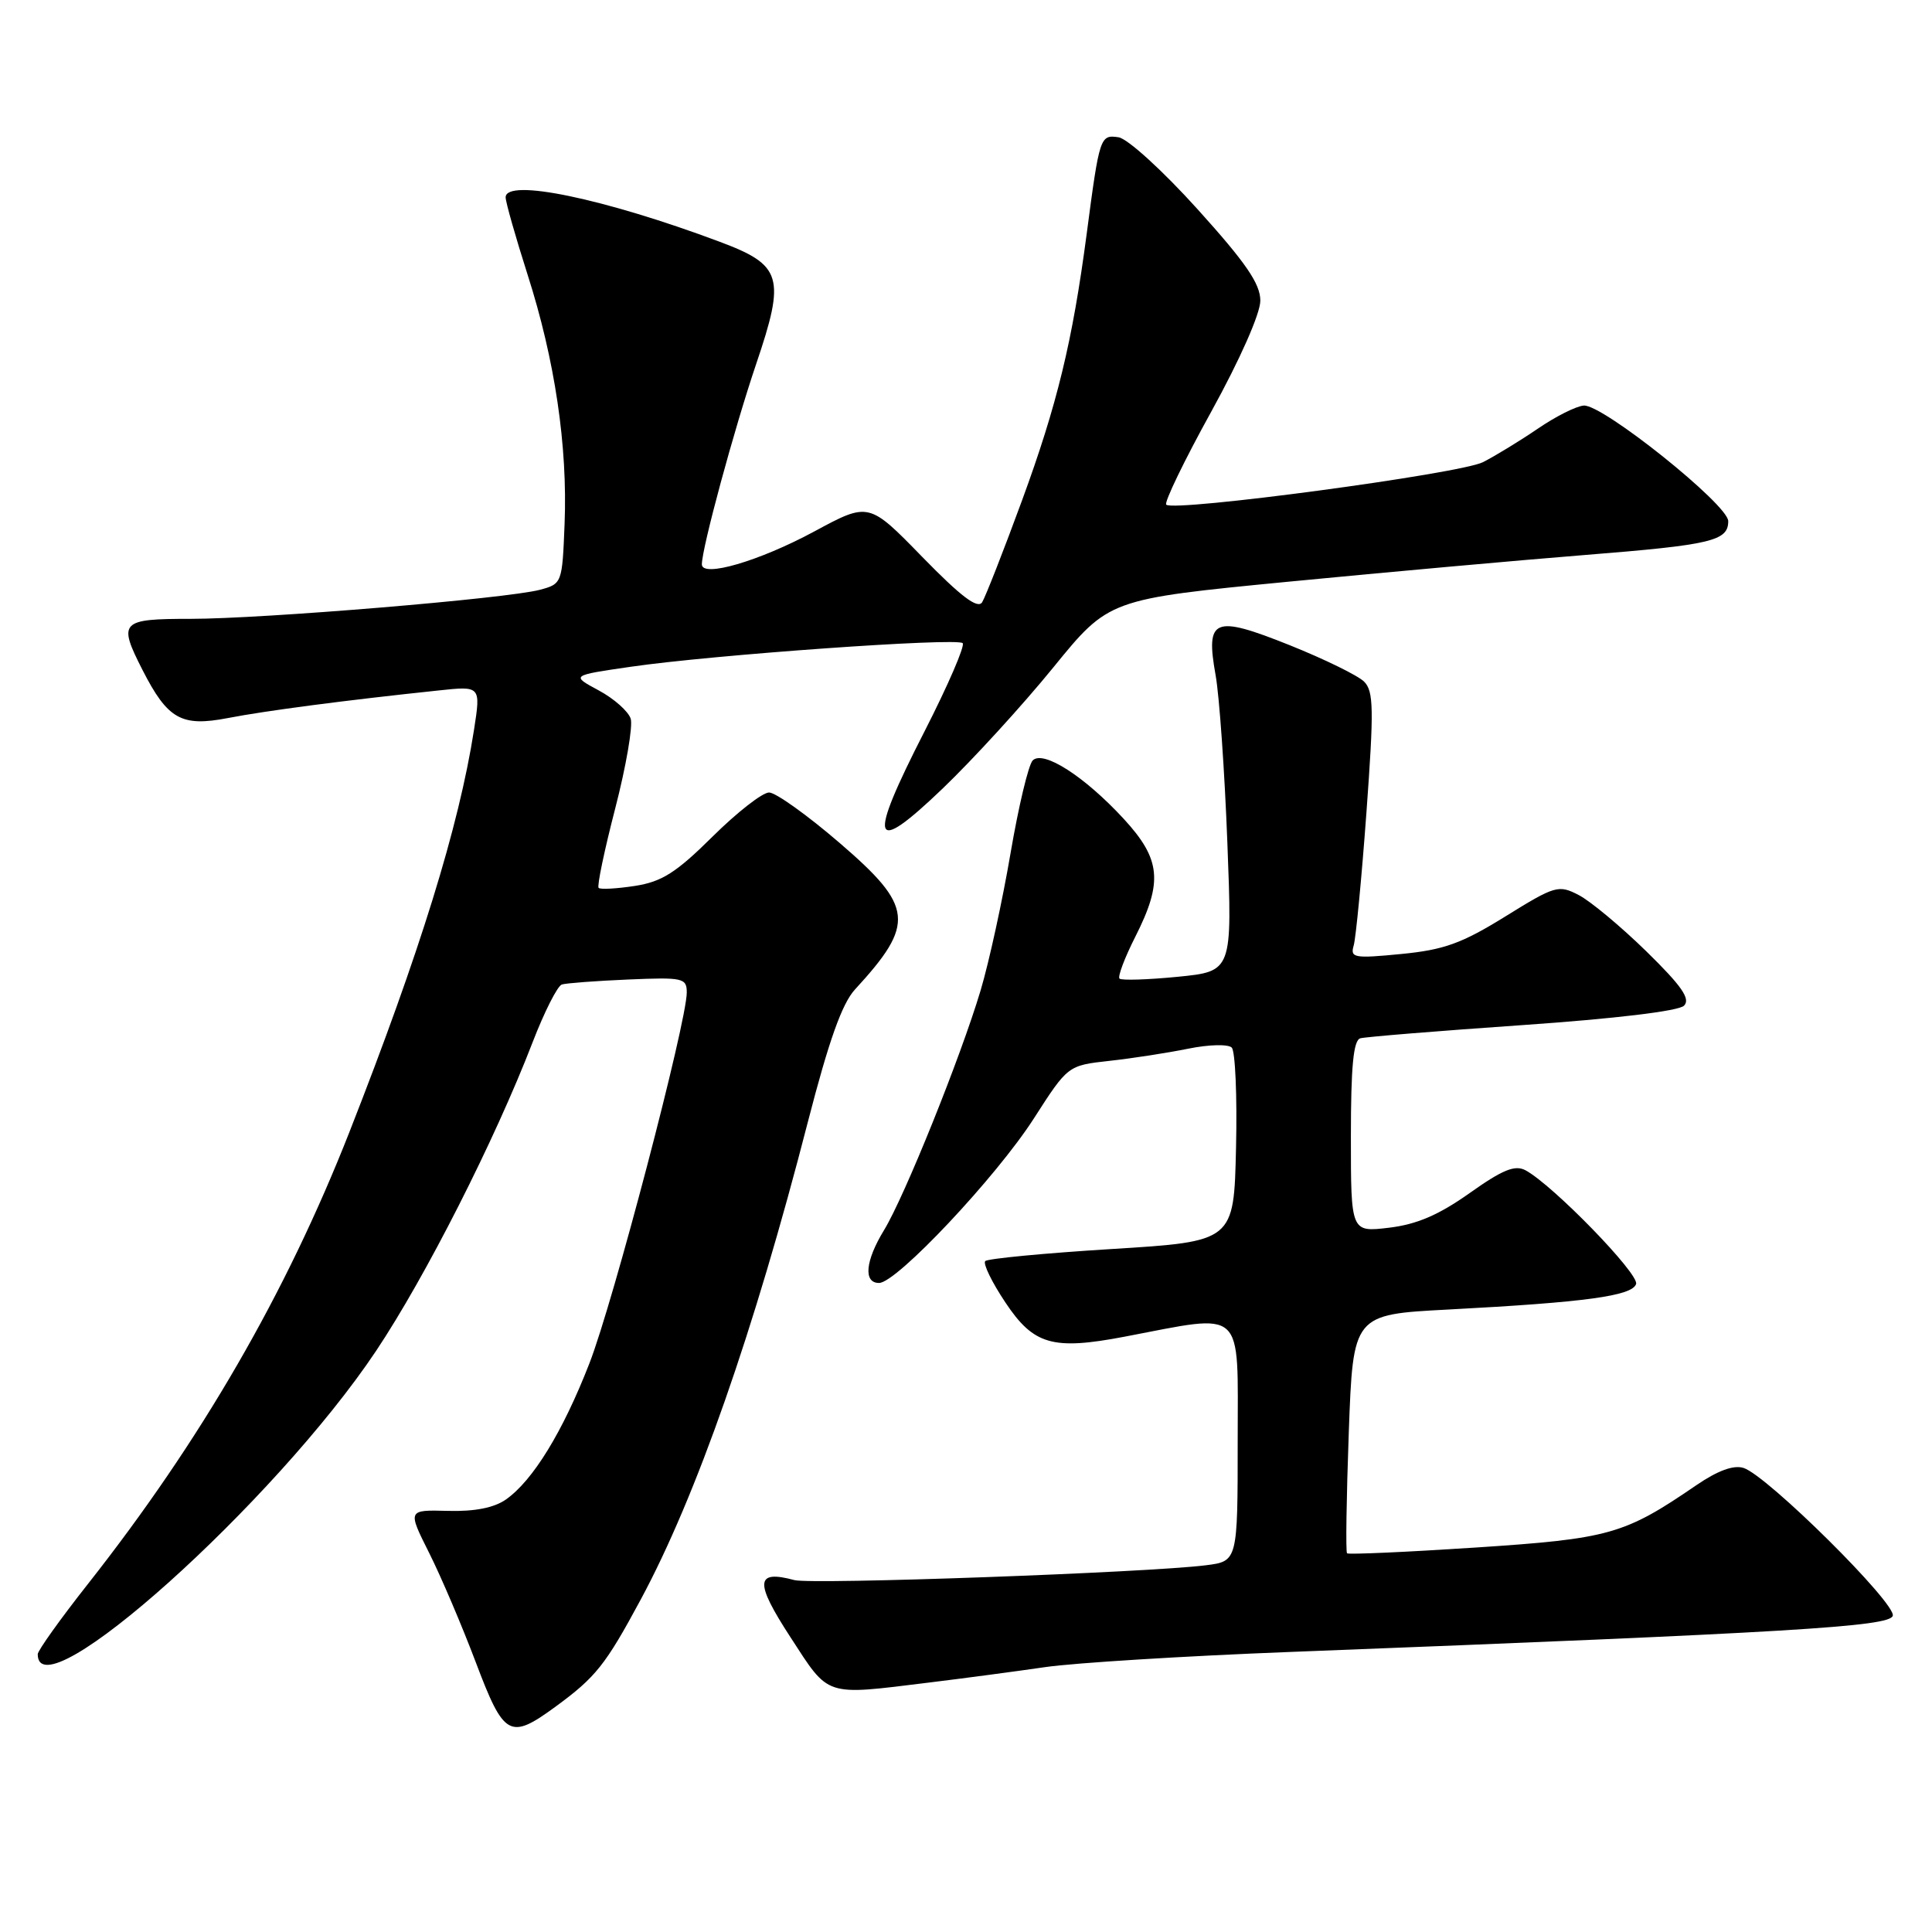 <?xml version="1.0" encoding="UTF-8" standalone="no"?>
<!DOCTYPE svg PUBLIC "-//W3C//DTD SVG 1.1//EN" "http://www.w3.org/Graphics/SVG/1.1/DTD/svg11.dtd" >
<svg xmlns="http://www.w3.org/2000/svg" xmlns:xlink="http://www.w3.org/1999/xlink" version="1.1" viewBox="0 0 256 256">
 <g >
 <path fill="currentColor"
d=" M 73.60 226.15 C 78.95 222.23 80.22 220.64 84.91 211.93 C 92.27 198.25 99.89 176.47 107.06 148.61 C 109.82 137.92 111.57 132.98 113.29 131.11 C 121.31 122.39 121.07 120.13 111.25 111.69 C 106.99 108.02 102.78 105.01 101.91 105.01 C 101.04 105.00 97.66 107.64 94.41 110.86 C 89.59 115.64 87.69 116.84 84.12 117.39 C 81.71 117.76 79.55 117.88 79.32 117.65 C 79.09 117.42 80.08 112.68 81.52 107.12 C 82.96 101.55 83.88 96.20 83.57 95.23 C 83.26 94.26 81.36 92.57 79.33 91.48 C 75.65 89.50 75.65 89.50 83.58 88.35 C 94.41 86.77 126.80 84.47 127.56 85.22 C 127.89 85.56 125.62 90.81 122.51 96.90 C 114.90 111.78 115.45 113.54 124.89 104.50 C 128.91 100.65 135.51 93.43 139.56 88.45 C 146.93 79.39 146.93 79.39 170.71 77.08 C 183.80 75.81 201.47 74.22 210.00 73.54 C 226.80 72.20 229.00 71.68 229.00 69.05 C 229.00 66.88 212.35 53.55 209.86 53.74 C 208.86 53.81 206.12 55.19 203.77 56.80 C 201.42 58.40 198.15 60.40 196.50 61.24 C 193.47 62.78 155.53 67.86 154.53 66.87 C 154.24 66.57 156.92 61.02 160.50 54.54 C 164.31 47.63 167.00 41.55 167.00 39.84 C 167.00 37.60 165.09 34.82 158.68 27.72 C 154.07 22.61 149.40 18.36 148.21 18.19 C 145.78 17.83 145.69 18.07 143.99 31.00 C 142.10 45.30 140.08 53.61 135.42 66.32 C 132.96 73.02 130.58 79.08 130.14 79.80 C 129.55 80.73 127.34 79.06 122.22 73.81 C 115.12 66.52 115.12 66.52 107.88 70.43 C 100.61 74.35 93.00 76.58 93.00 74.78 C 93.00 72.64 97.27 56.88 100.19 48.25 C 104.11 36.69 103.64 35.13 95.35 32.03 C 80.04 26.30 67.00 23.59 67.00 26.15 C 67.00 26.78 68.31 31.39 69.91 36.40 C 73.53 47.70 75.22 59.10 74.81 69.43 C 74.50 77.27 74.47 77.37 71.54 78.15 C 67.19 79.31 34.85 82.00 25.26 82.00 C 15.95 82.00 15.61 82.36 18.89 88.79 C 22.22 95.31 24.04 96.33 30.17 95.15 C 35.23 94.17 45.77 92.79 58.11 91.49 C 63.71 90.89 63.71 90.89 62.81 96.70 C 60.81 109.53 55.64 126.20 46.30 150.00 C 37.87 171.44 26.64 190.86 11.63 209.91 C 7.98 214.54 5.00 218.72 5.00 219.19 C 5.00 227.25 36.43 199.07 49.84 178.99 C 56.37 169.21 65.57 151.08 70.56 138.14 C 72.12 134.09 73.87 130.63 74.45 130.45 C 75.03 130.27 78.99 129.97 83.25 129.79 C 90.50 129.48 91.00 129.59 91.00 131.51 C 91.00 135.43 81.26 172.55 78.10 180.65 C 74.57 189.73 70.61 196.18 67.04 198.69 C 65.47 199.79 62.88 200.30 59.34 200.20 C 54.00 200.06 54.00 200.06 56.87 205.78 C 58.45 208.93 61.22 215.44 63.04 220.25 C 66.78 230.15 67.54 230.58 73.60 226.15 Z  M 123.00 222.96 C 127.67 222.39 134.65 221.46 138.50 220.90 C 142.35 220.34 156.97 219.43 171.00 218.89 C 237.43 216.32 250.32 215.54 250.80 214.11 C 251.33 212.52 234.16 195.50 231.03 194.51 C 229.71 194.09 227.61 194.86 224.77 196.80 C 215.22 203.34 213.27 203.89 195.48 205.06 C 186.32 205.66 178.67 206.00 178.49 205.82 C 178.30 205.64 178.41 198.44 178.72 189.83 C 179.29 174.18 179.29 174.18 191.90 173.52 C 210.10 172.56 216.26 171.72 216.79 170.14 C 217.23 168.81 205.75 157.01 202.14 155.07 C 200.74 154.32 199.10 154.99 194.72 158.10 C 190.64 160.99 187.73 162.24 184.05 162.68 C 179.00 163.28 179.00 163.28 179.00 150.61 C 179.00 141.33 179.33 137.84 180.25 137.58 C 180.94 137.39 190.61 136.60 201.74 135.83 C 214.02 134.98 222.43 133.97 223.14 133.26 C 224.03 132.37 222.85 130.66 218.16 126.07 C 214.77 122.76 210.74 119.40 209.19 118.60 C 206.51 117.21 206.07 117.34 199.44 121.45 C 193.69 125.01 191.33 125.86 185.67 126.41 C 179.42 127.02 178.89 126.92 179.37 125.29 C 179.66 124.30 180.42 116.37 181.06 107.65 C 182.06 93.94 182.02 91.59 180.75 90.32 C 179.94 89.51 175.50 87.34 170.89 85.49 C 160.81 81.46 159.72 81.91 161.08 89.50 C 161.57 92.25 162.27 102.20 162.63 111.61 C 163.29 128.71 163.29 128.71 156.05 129.43 C 152.07 129.82 148.60 129.93 148.34 129.67 C 148.08 129.41 149.02 126.92 150.43 124.13 C 154.12 116.85 153.83 113.85 148.88 108.48 C 143.71 102.88 138.24 99.36 136.84 100.76 C 136.28 101.32 134.96 106.86 133.90 113.07 C 132.84 119.29 131.06 127.46 129.94 131.22 C 127.29 140.09 119.87 158.52 117.14 163.00 C 114.65 167.08 114.38 170.00 116.48 170.00 C 118.80 170.00 132.02 155.95 137.00 148.19 C 141.50 141.18 141.50 141.18 147.00 140.57 C 150.03 140.24 154.72 139.51 157.43 138.96 C 160.16 138.40 162.74 138.34 163.21 138.81 C 163.68 139.28 163.94 145.25 163.78 152.08 C 163.50 164.50 163.50 164.50 147.33 165.50 C 138.43 166.05 130.88 166.77 130.55 167.10 C 130.23 167.44 131.43 169.91 133.23 172.60 C 136.97 178.21 139.49 178.93 149.00 177.12 C 165.12 174.05 164.00 173.02 164.00 190.88 C 164.00 206.88 164.00 206.88 159.75 207.41 C 152.03 208.38 107.54 209.99 105.26 209.37 C 100.08 207.98 99.97 209.61 104.74 216.94 C 109.92 224.91 109.15 224.66 123.00 222.96 Z "/>
</g>
</svg>